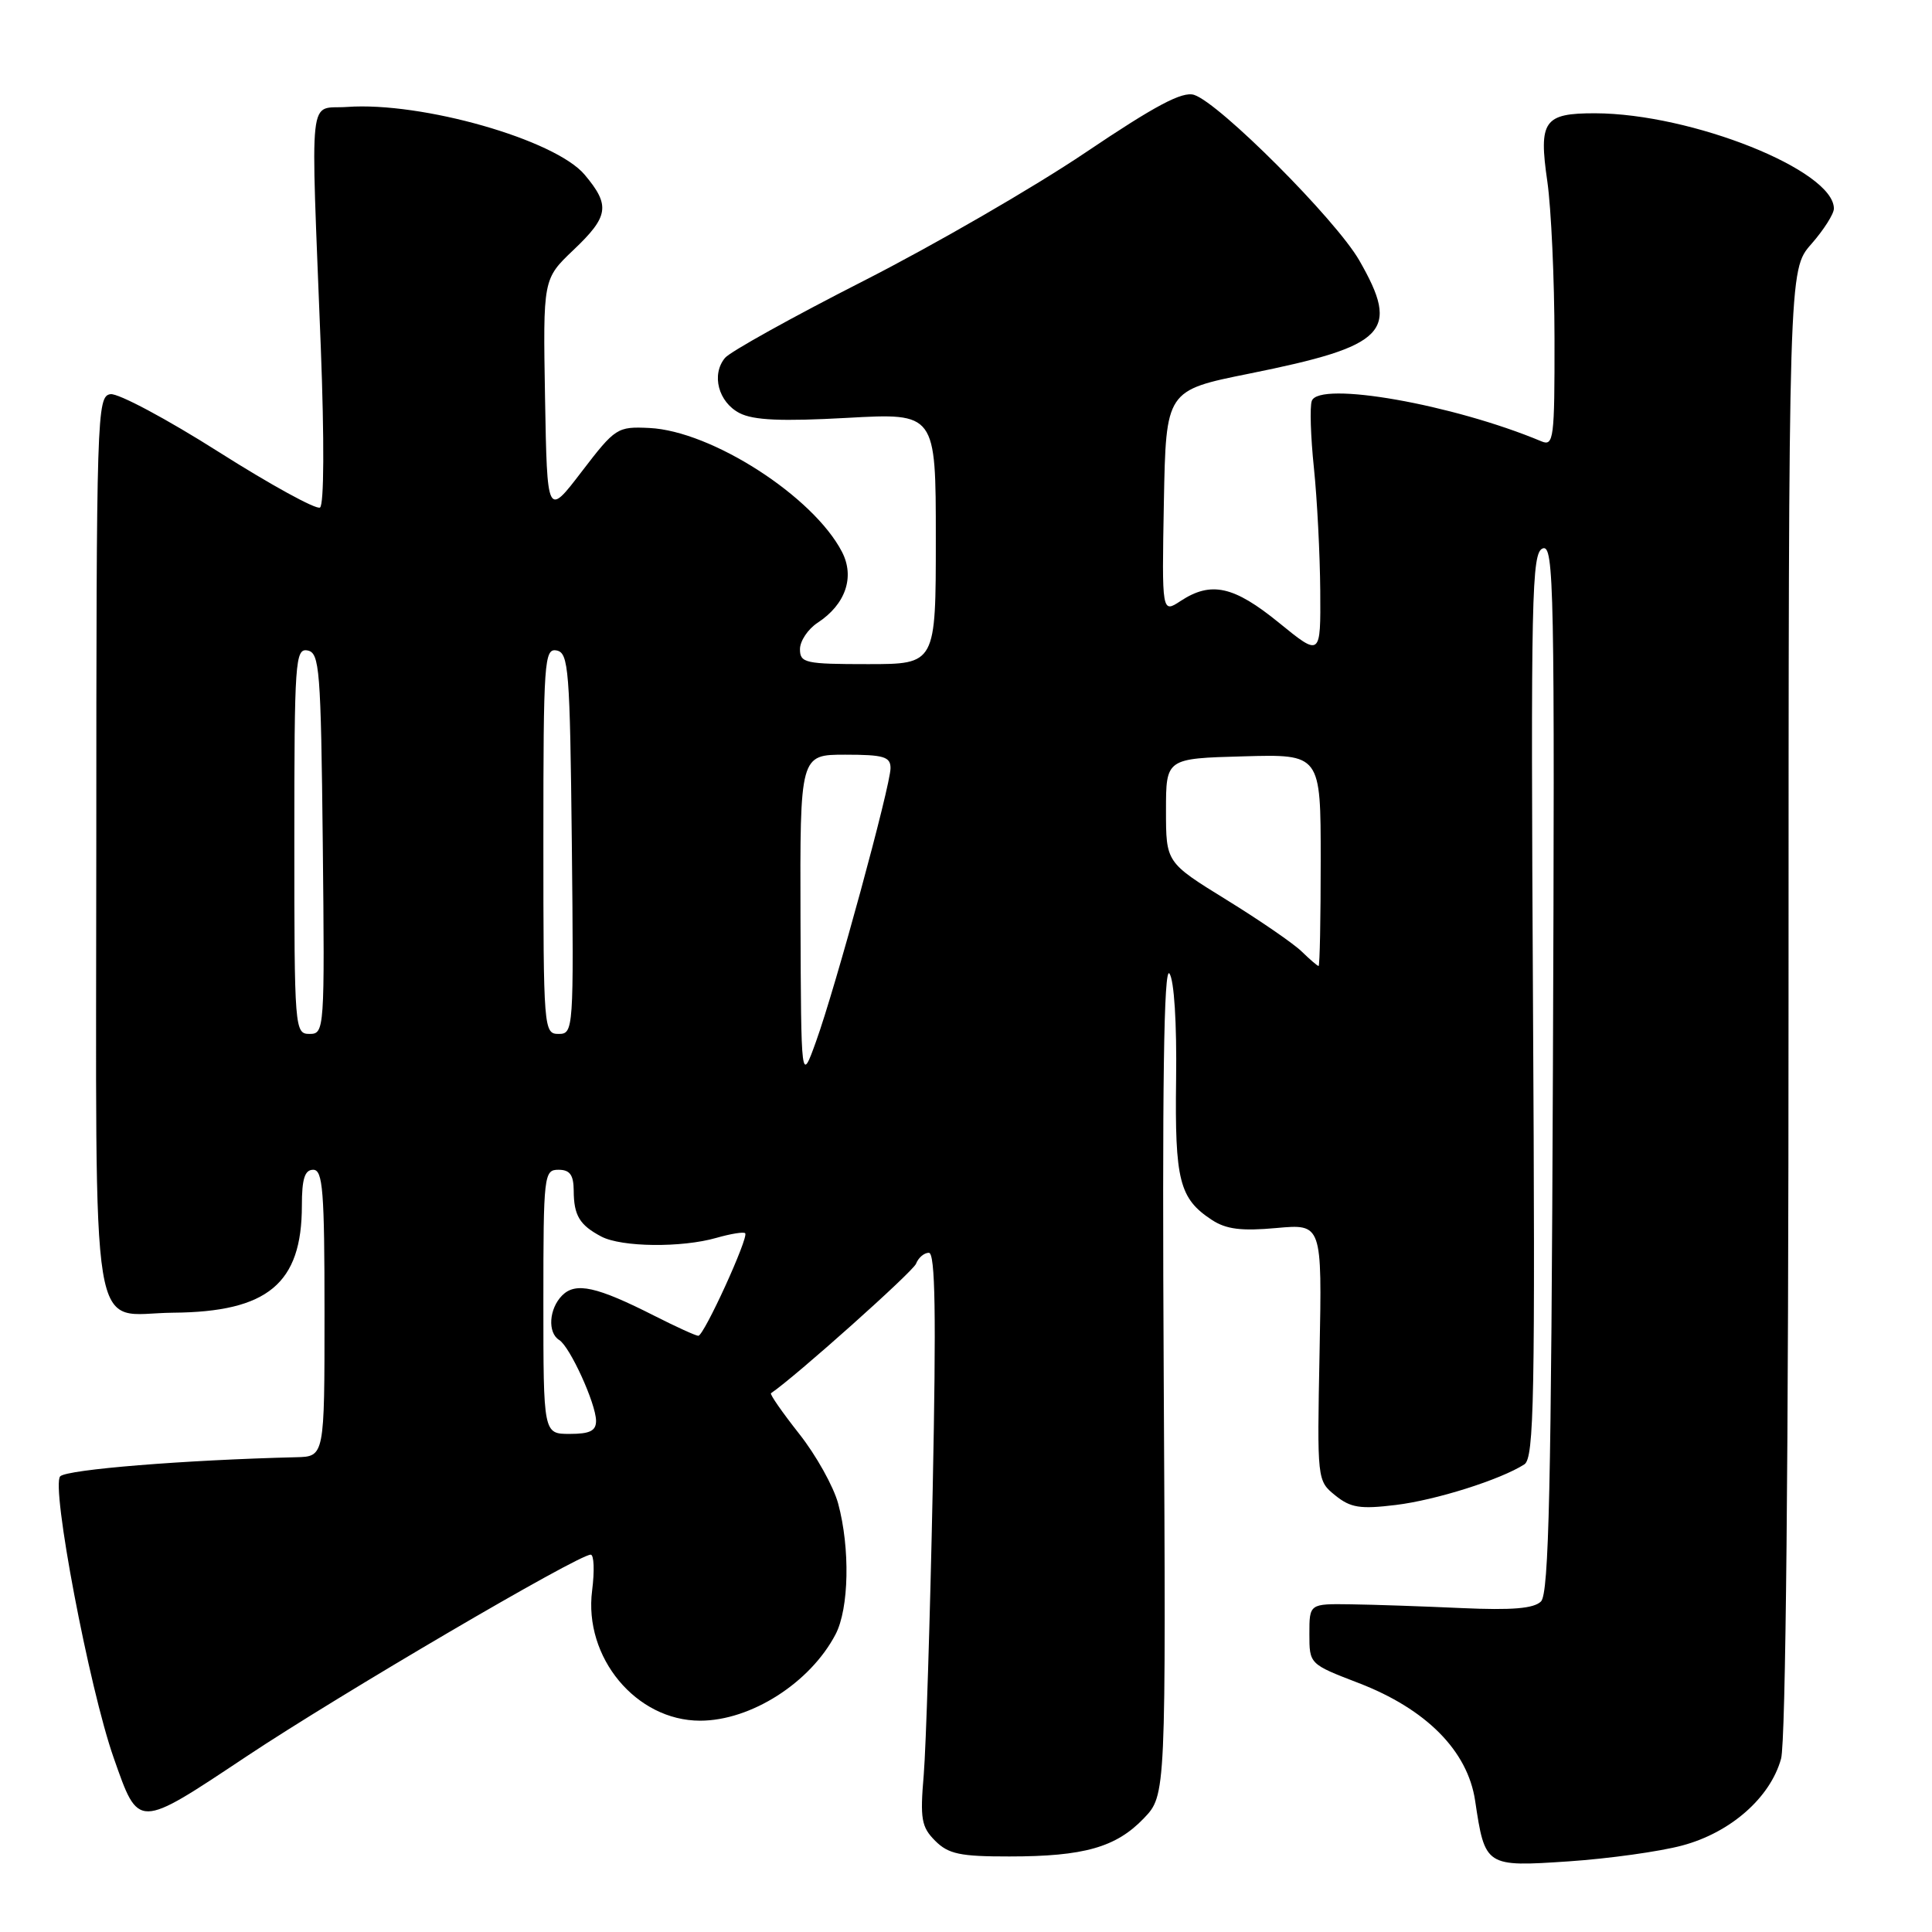 <?xml version="1.0" encoding="UTF-8" standalone="no"?>
<!DOCTYPE svg PUBLIC "-//W3C//DTD SVG 1.1//EN" "http://www.w3.org/Graphics/SVG/1.1/DTD/svg11.dtd" >
<svg xmlns="http://www.w3.org/2000/svg" xmlns:xlink="http://www.w3.org/1999/xlink" version="1.1" viewBox="0 0 256 256">
 <g >
 <path fill="currentColor"
d=" M 222.90 244.54 C 229.29 242.84 234.57 238.21 236.00 233.04 C 236.62 230.83 236.99 193.12 236.99 132.63 C 237.00 35.76 237.00 35.76 240.00 32.35 C 241.65 30.47 243.00 28.35 243.00 27.64 C 243.00 22.57 224.17 15.05 211.37 15.01 C 204.57 15.00 203.86 16.00 205.03 24.05 C 205.54 27.60 205.97 36.96 205.98 44.86 C 206.00 58.15 205.87 59.16 204.25 58.48 C 192.56 53.58 174.78 50.45 173.82 53.12 C 173.54 53.88 173.67 57.88 174.10 62.00 C 174.53 66.12 174.90 73.44 174.94 78.26 C 175.00 87.02 175.00 87.02 169.46 82.51 C 163.49 77.65 160.48 76.98 156.44 79.63 C 153.95 81.27 153.95 81.27 154.22 66.50 C 154.50 51.73 154.50 51.73 165.52 49.51 C 183.78 45.83 185.56 44.00 180.11 34.50 C 177.00 29.09 161.58 13.64 158.22 12.57 C 156.66 12.08 153.08 13.98 143.82 20.22 C 137.04 24.79 123.80 32.45 114.39 37.24 C 104.98 42.03 96.74 46.61 96.07 47.42 C 94.22 49.64 95.19 53.29 98.00 54.74 C 99.85 55.69 103.55 55.85 112.25 55.37 C 124.00 54.72 124.00 54.72 124.00 71.36 C 124.00 88.00 124.00 88.00 115.00 88.00 C 106.70 88.00 106.00 87.85 106.00 86.02 C 106.00 84.94 107.06 83.35 108.35 82.51 C 112.04 80.09 113.29 76.46 111.57 73.13 C 107.77 65.78 94.29 57.11 86.05 56.71 C 81.79 56.51 81.54 56.67 77.08 62.49 C 72.50 68.48 72.50 68.48 72.22 52.72 C 71.95 36.97 71.95 36.97 75.97 33.14 C 80.68 28.67 80.89 27.22 77.47 23.15 C 73.56 18.50 55.88 13.46 46.00 14.17 C 40.78 14.55 41.15 11.13 42.51 46.10 C 42.98 58.32 42.94 66.92 42.40 67.25 C 41.90 67.56 35.87 64.25 28.99 59.89 C 22.12 55.53 15.66 52.08 14.64 52.23 C 12.84 52.49 12.77 54.71 12.76 111.92 C 12.74 180.20 11.73 174.04 22.94 173.94 C 35.48 173.84 40.00 170.08 40.00 159.75 C 40.00 156.20 40.38 155.00 41.50 155.00 C 42.78 155.00 43.00 157.78 43.00 174.00 C 43.00 193.00 43.00 193.00 39.25 193.09 C 24.46 193.45 8.89 194.71 7.98 195.62 C 6.73 196.87 11.82 223.70 15.06 232.91 C 18.40 242.41 18.11 242.41 32.67 232.73 C 44.98 224.54 76.60 206.00 78.27 206.00 C 78.71 206.00 78.79 208.14 78.46 210.75 C 77.32 219.61 84.29 228.00 92.77 228.00 C 99.49 228.00 107.36 222.98 110.72 216.55 C 112.50 213.14 112.66 205.16 111.06 199.23 C 110.45 196.97 108.13 192.81 105.89 189.98 C 103.66 187.15 101.98 184.74 102.16 184.61 C 105.40 182.42 120.98 168.50 121.38 167.45 C 121.69 166.65 122.45 166.00 123.08 166.00 C 123.93 166.00 124.06 174.08 123.59 197.25 C 123.24 214.44 122.70 231.50 122.40 235.17 C 121.90 241.02 122.09 242.09 123.92 243.92 C 125.67 245.67 127.23 246.00 133.75 245.99 C 143.62 245.99 147.88 244.78 151.56 240.94 C 154.50 237.87 154.50 237.87 154.20 182.68 C 153.99 143.78 154.21 127.94 154.96 129.00 C 155.58 129.89 155.94 135.56 155.84 143.01 C 155.66 156.41 156.27 158.82 160.57 161.64 C 162.47 162.89 164.50 163.14 169.12 162.72 C 175.18 162.17 175.18 162.17 174.85 179.18 C 174.52 196.14 174.52 196.20 176.93 198.15 C 178.96 199.79 180.23 199.99 184.92 199.42 C 190.24 198.78 198.81 196.07 201.98 194.04 C 203.28 193.22 203.43 185.31 203.13 133.19 C 202.83 78.71 202.95 73.23 204.42 72.67 C 205.91 72.10 206.02 77.82 205.77 141.47 C 205.55 197.09 205.24 211.16 204.19 212.20 C 203.24 213.14 200.37 213.38 193.69 213.08 C 188.64 212.85 182.03 212.62 179.00 212.58 C 173.50 212.50 173.50 212.50 173.50 216.50 C 173.50 220.50 173.50 220.50 180.00 223.00 C 188.98 226.45 194.47 231.99 195.46 238.59 C 196.77 247.34 196.83 247.38 207.86 246.64 C 213.16 246.28 219.93 245.34 222.90 244.54 Z  M 72.00 172.50 C 72.00 155.67 72.08 155.00 74.00 155.00 C 75.51 155.00 76.00 155.67 76.02 157.75 C 76.03 161.06 76.80 162.33 79.68 163.85 C 82.36 165.26 90.31 165.35 94.94 164.02 C 96.83 163.48 98.54 163.20 98.74 163.41 C 99.25 163.92 93.28 177.00 92.53 177.00 C 92.20 177.00 89.59 175.81 86.73 174.36 C 79.06 170.47 76.29 169.86 74.50 171.64 C 72.74 173.40 72.53 176.59 74.10 177.56 C 75.52 178.44 78.95 185.96 78.98 188.25 C 78.99 189.59 78.18 190.00 75.50 190.00 C 72.00 190.00 72.00 190.00 72.00 172.50 Z  M 106.07 121.75 C 106.00 100.00 106.00 100.00 112.00 100.00 C 117.09 100.00 118.00 100.27 118.00 101.78 C 118.00 104.10 110.70 130.88 108.13 138.00 C 106.15 143.50 106.15 143.50 106.07 121.75 Z  M 39.00 111.43 C 39.00 87.61 39.12 85.88 40.75 86.19 C 42.35 86.50 42.52 88.65 42.77 111.76 C 43.03 136.49 42.99 137.00 41.02 137.00 C 39.05 137.00 39.00 136.41 39.00 111.43 Z  M 72.00 111.43 C 72.00 87.61 72.12 85.88 73.75 86.19 C 75.35 86.50 75.52 88.65 75.77 111.76 C 76.03 136.49 75.99 137.00 74.02 137.00 C 72.05 137.00 72.00 136.41 72.00 111.43 Z  M 172.47 126.07 C 171.39 125.02 166.90 121.93 162.50 119.22 C 154.50 114.28 154.50 114.28 154.50 107.39 C 154.50 100.50 154.50 100.50 164.75 100.22 C 175.00 99.93 175.00 99.93 175.00 113.97 C 175.00 121.68 174.88 128.00 174.72 128.00 C 174.57 128.00 173.56 127.13 172.47 126.07 Z "/>
</g>
</svg>